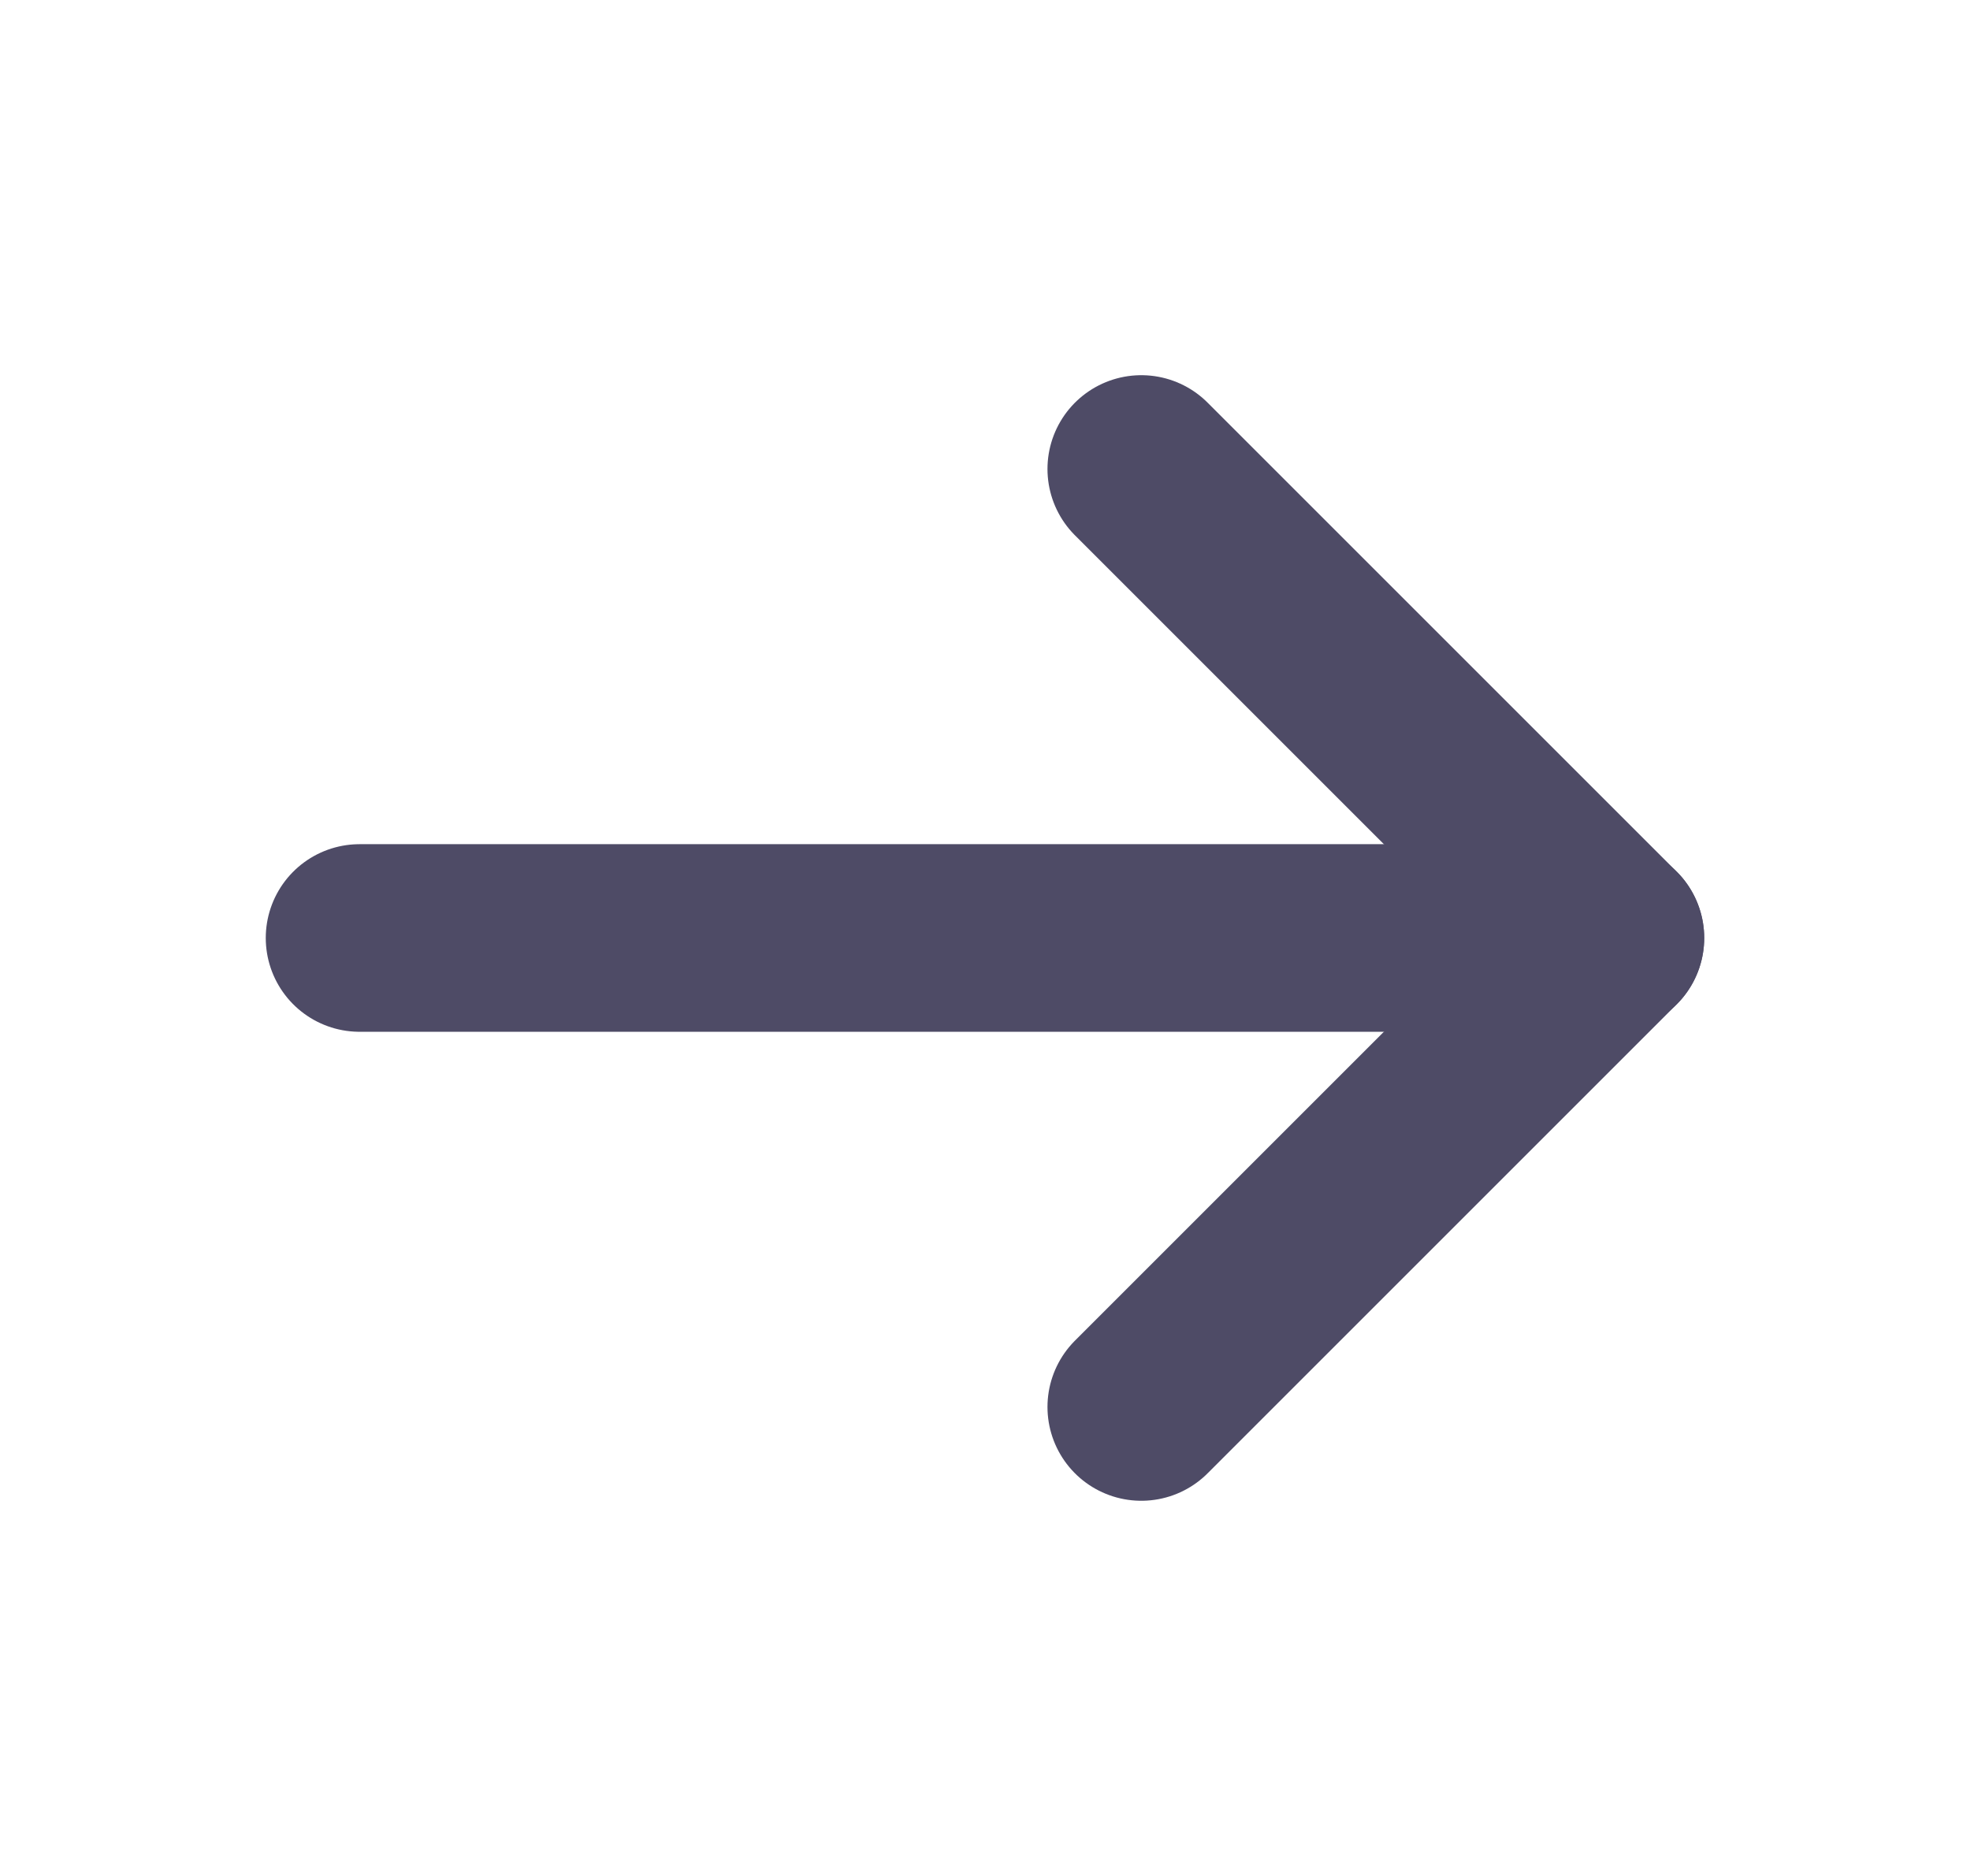 <svg width="21" height="20" viewBox="0 0 21 20" fill="none" xmlns="http://www.w3.org/2000/svg">
<path d="M3.833 10H17.167" stroke="#4E4B66" stroke-width="2" stroke-linecap="round" stroke-linejoin="round"/>
<path d="M12.166 5L17.166 10L12.166 15" stroke="#4E4B66" stroke-width="2" stroke-linecap="round" stroke-linejoin="round"/>
</svg>
